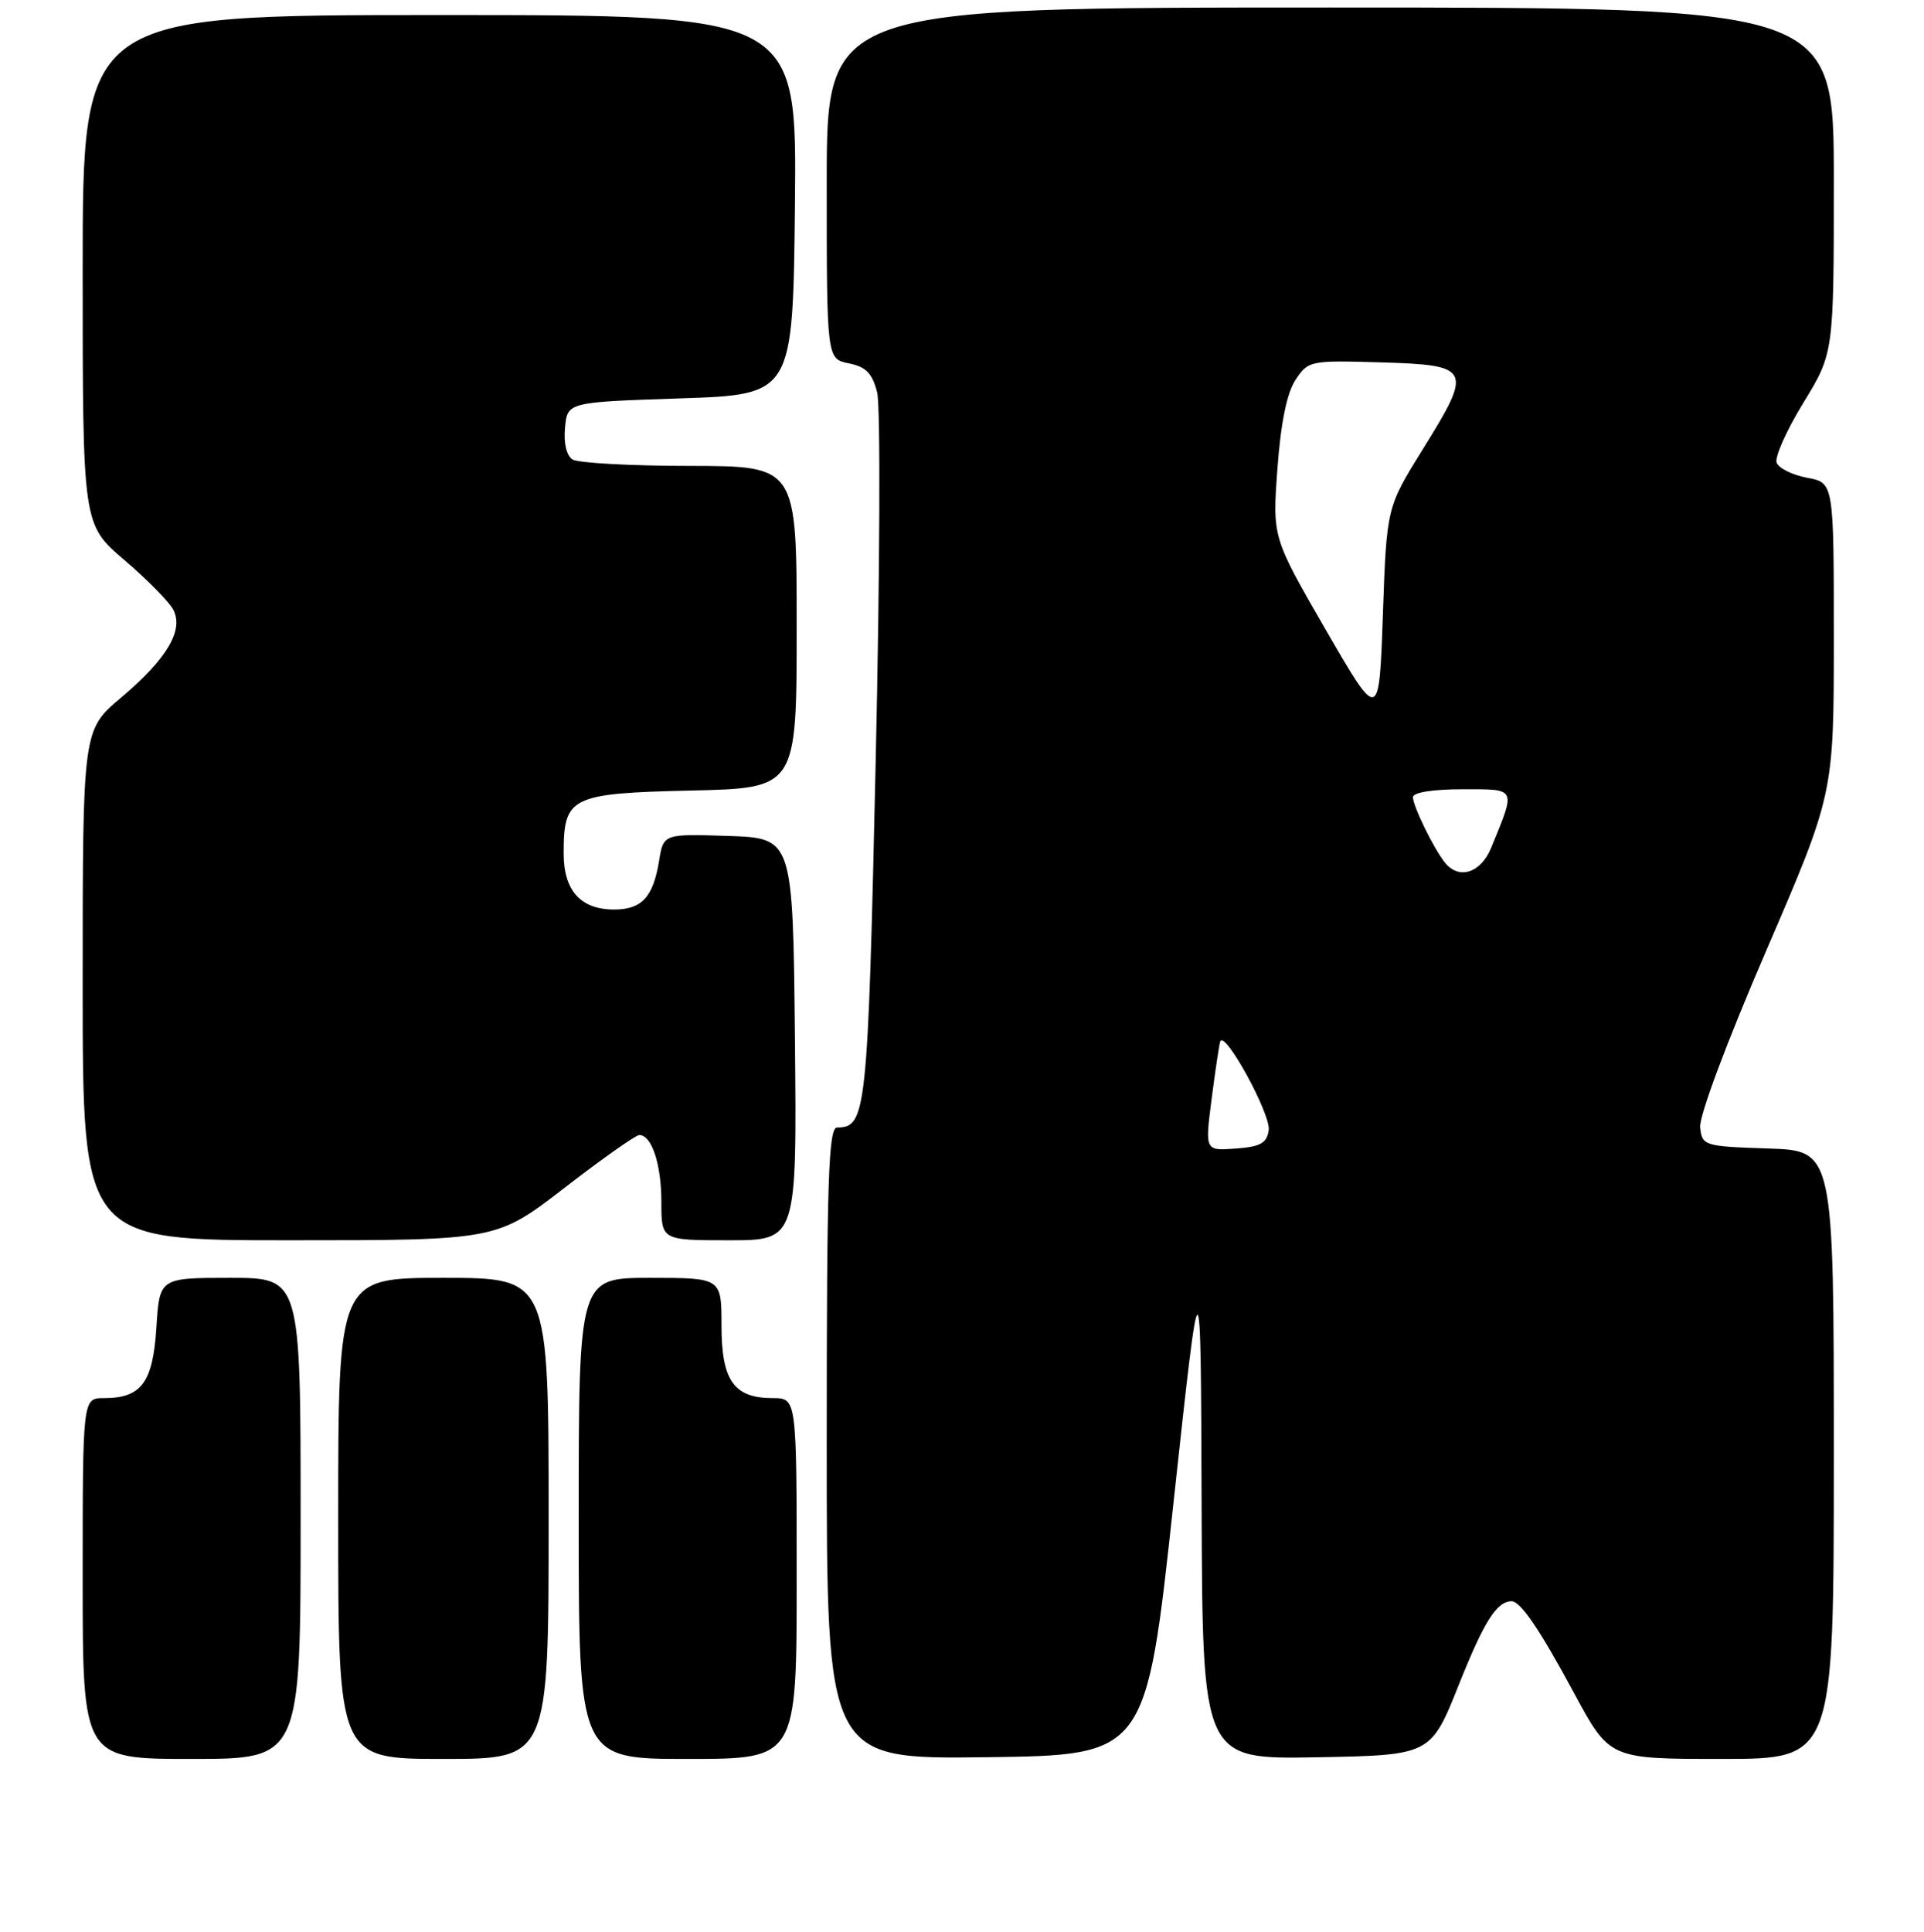 <?xml version="1.0" encoding="UTF-8" standalone="no"?>
<!DOCTYPE svg PUBLIC "-//W3C//DTD SVG 1.1//EN" "http://www.w3.org/Graphics/SVG/1.1/DTD/svg11.dtd" >
<svg xmlns="http://www.w3.org/2000/svg" xmlns:xlink="http://www.w3.org/1999/xlink" version="1.1" viewBox="0 0 256 257">
 <g >
 <path fill="currentColor"
d=" M 40.00 202.00 C 40.00 170.00 40.00 170.00 30.62 170.00 C 21.23 170.00 21.23 170.00 20.81 176.62 C 20.34 183.95 18.82 186.00 13.81 186.00 C 11.00 186.00 11.00 186.00 11.00 210.00 C 11.00 234.00 11.00 234.00 25.50 234.00 C 40.00 234.00 40.00 234.00 40.00 202.00 Z  M 73.00 202.00 C 73.00 170.00 73.00 170.00 59.00 170.00 C 45.00 170.00 45.00 170.00 45.00 202.00 C 45.00 234.00 45.00 234.00 59.00 234.00 C 73.00 234.00 73.00 234.00 73.00 202.00 Z  M 106.00 210.00 C 106.00 186.00 106.00 186.00 102.83 186.00 C 97.65 186.00 96.00 183.66 96.00 176.35 C 96.00 170.00 96.00 170.00 86.50 170.00 C 77.00 170.00 77.00 170.00 77.00 202.00 C 77.00 234.00 77.00 234.00 91.50 234.00 C 106.00 234.00 106.00 234.00 106.00 210.00 Z  M 156.13 200.00 C 159.77 166.50 159.77 166.50 159.88 200.28 C 160.00 234.05 160.00 234.05 175.18 233.78 C 190.37 233.50 190.37 233.50 194.12 224.10 C 197.46 215.73 199.13 213.07 201.10 213.02 C 202.29 212.98 204.83 216.70 209.44 225.25 C 214.16 234.00 214.16 234.00 229.08 234.00 C 244.00 234.00 244.00 234.00 244.00 193.54 C 244.00 153.08 244.00 153.08 235.25 152.79 C 226.75 152.51 226.49 152.43 226.22 150.00 C 226.05 148.55 229.72 138.72 234.97 126.55 C 244.00 105.61 244.00 105.61 244.00 84.91 C 244.00 64.22 244.00 64.22 240.45 63.56 C 238.49 63.19 236.67 62.29 236.39 61.56 C 236.11 60.83 237.70 57.25 239.94 53.60 C 244.00 46.96 244.00 46.96 244.00 23.98 C 244.00 1.00 244.00 1.00 177.00 1.00 C 110.00 1.00 110.00 1.00 110.00 24.37 C 110.00 47.75 110.00 47.75 112.94 48.34 C 115.23 48.80 116.07 49.66 116.71 52.21 C 117.17 54.02 117.08 76.02 116.52 101.10 C 115.47 148.15 115.27 150.00 111.38 150.00 C 110.23 150.00 110.00 157.00 110.00 192.02 C 110.00 234.04 110.00 234.04 131.25 233.77 C 152.50 233.50 152.50 233.50 156.13 200.00 Z  M 75.14 158.00 C 80.12 154.15 84.59 151.00 85.06 151.00 C 86.72 151.00 88.00 154.90 88.00 159.93 C 88.00 165.00 88.00 165.00 97.02 165.00 C 106.03 165.00 106.03 165.00 105.77 138.25 C 105.50 111.50 105.50 111.50 96.89 111.21 C 88.27 110.93 88.27 110.93 87.69 114.55 C 86.90 119.36 85.39 121.00 81.71 121.00 C 77.26 121.00 75.00 118.48 75.00 113.54 C 75.00 105.99 75.89 105.54 91.92 105.17 C 106.00 104.85 106.00 104.85 106.00 83.42 C 106.00 62.00 106.00 62.00 91.75 61.98 C 83.91 61.98 76.90 61.59 76.18 61.13 C 75.38 60.62 74.98 58.94 75.18 56.90 C 75.50 53.50 75.50 53.50 90.50 53.00 C 105.50 52.50 105.50 52.50 105.77 27.25 C 106.03 2.00 106.03 2.00 58.52 2.00 C 11.00 2.00 11.00 2.00 11.00 35.88 C 11.00 69.76 11.00 69.76 16.51 74.47 C 19.54 77.06 22.48 80.03 23.04 81.08 C 24.50 83.81 22.24 87.64 16.10 92.82 C 11.00 97.12 11.00 97.12 11.00 131.06 C 11.00 165.00 11.00 165.00 38.54 165.00 C 66.08 165.00 66.08 165.00 75.14 158.00 Z  M 161.20 146.30 C 161.68 142.56 162.20 139.08 162.35 138.58 C 162.86 136.82 169.11 148.22 168.81 150.36 C 168.56 152.09 167.71 152.56 164.41 152.80 C 160.33 153.10 160.33 153.10 161.20 146.30 Z  M 192.25 114.75 C 190.75 112.87 188.00 107.24 188.00 106.05 C 188.00 105.42 190.65 105.00 194.57 105.00 C 201.87 105.00 201.72 104.70 198.43 112.75 C 197.04 116.15 194.12 117.09 192.25 114.75 Z  M 176.40 83.78 C 169.30 71.50 169.30 71.50 169.97 62.35 C 170.41 56.31 171.22 52.31 172.36 50.57 C 174.06 47.98 174.28 47.93 183.78 48.21 C 195.77 48.57 195.99 49.04 189.32 59.75 C 184.50 67.50 184.50 67.50 184.00 81.78 C 183.50 96.06 183.50 96.06 176.40 83.78 Z "/>
</g>
</svg>